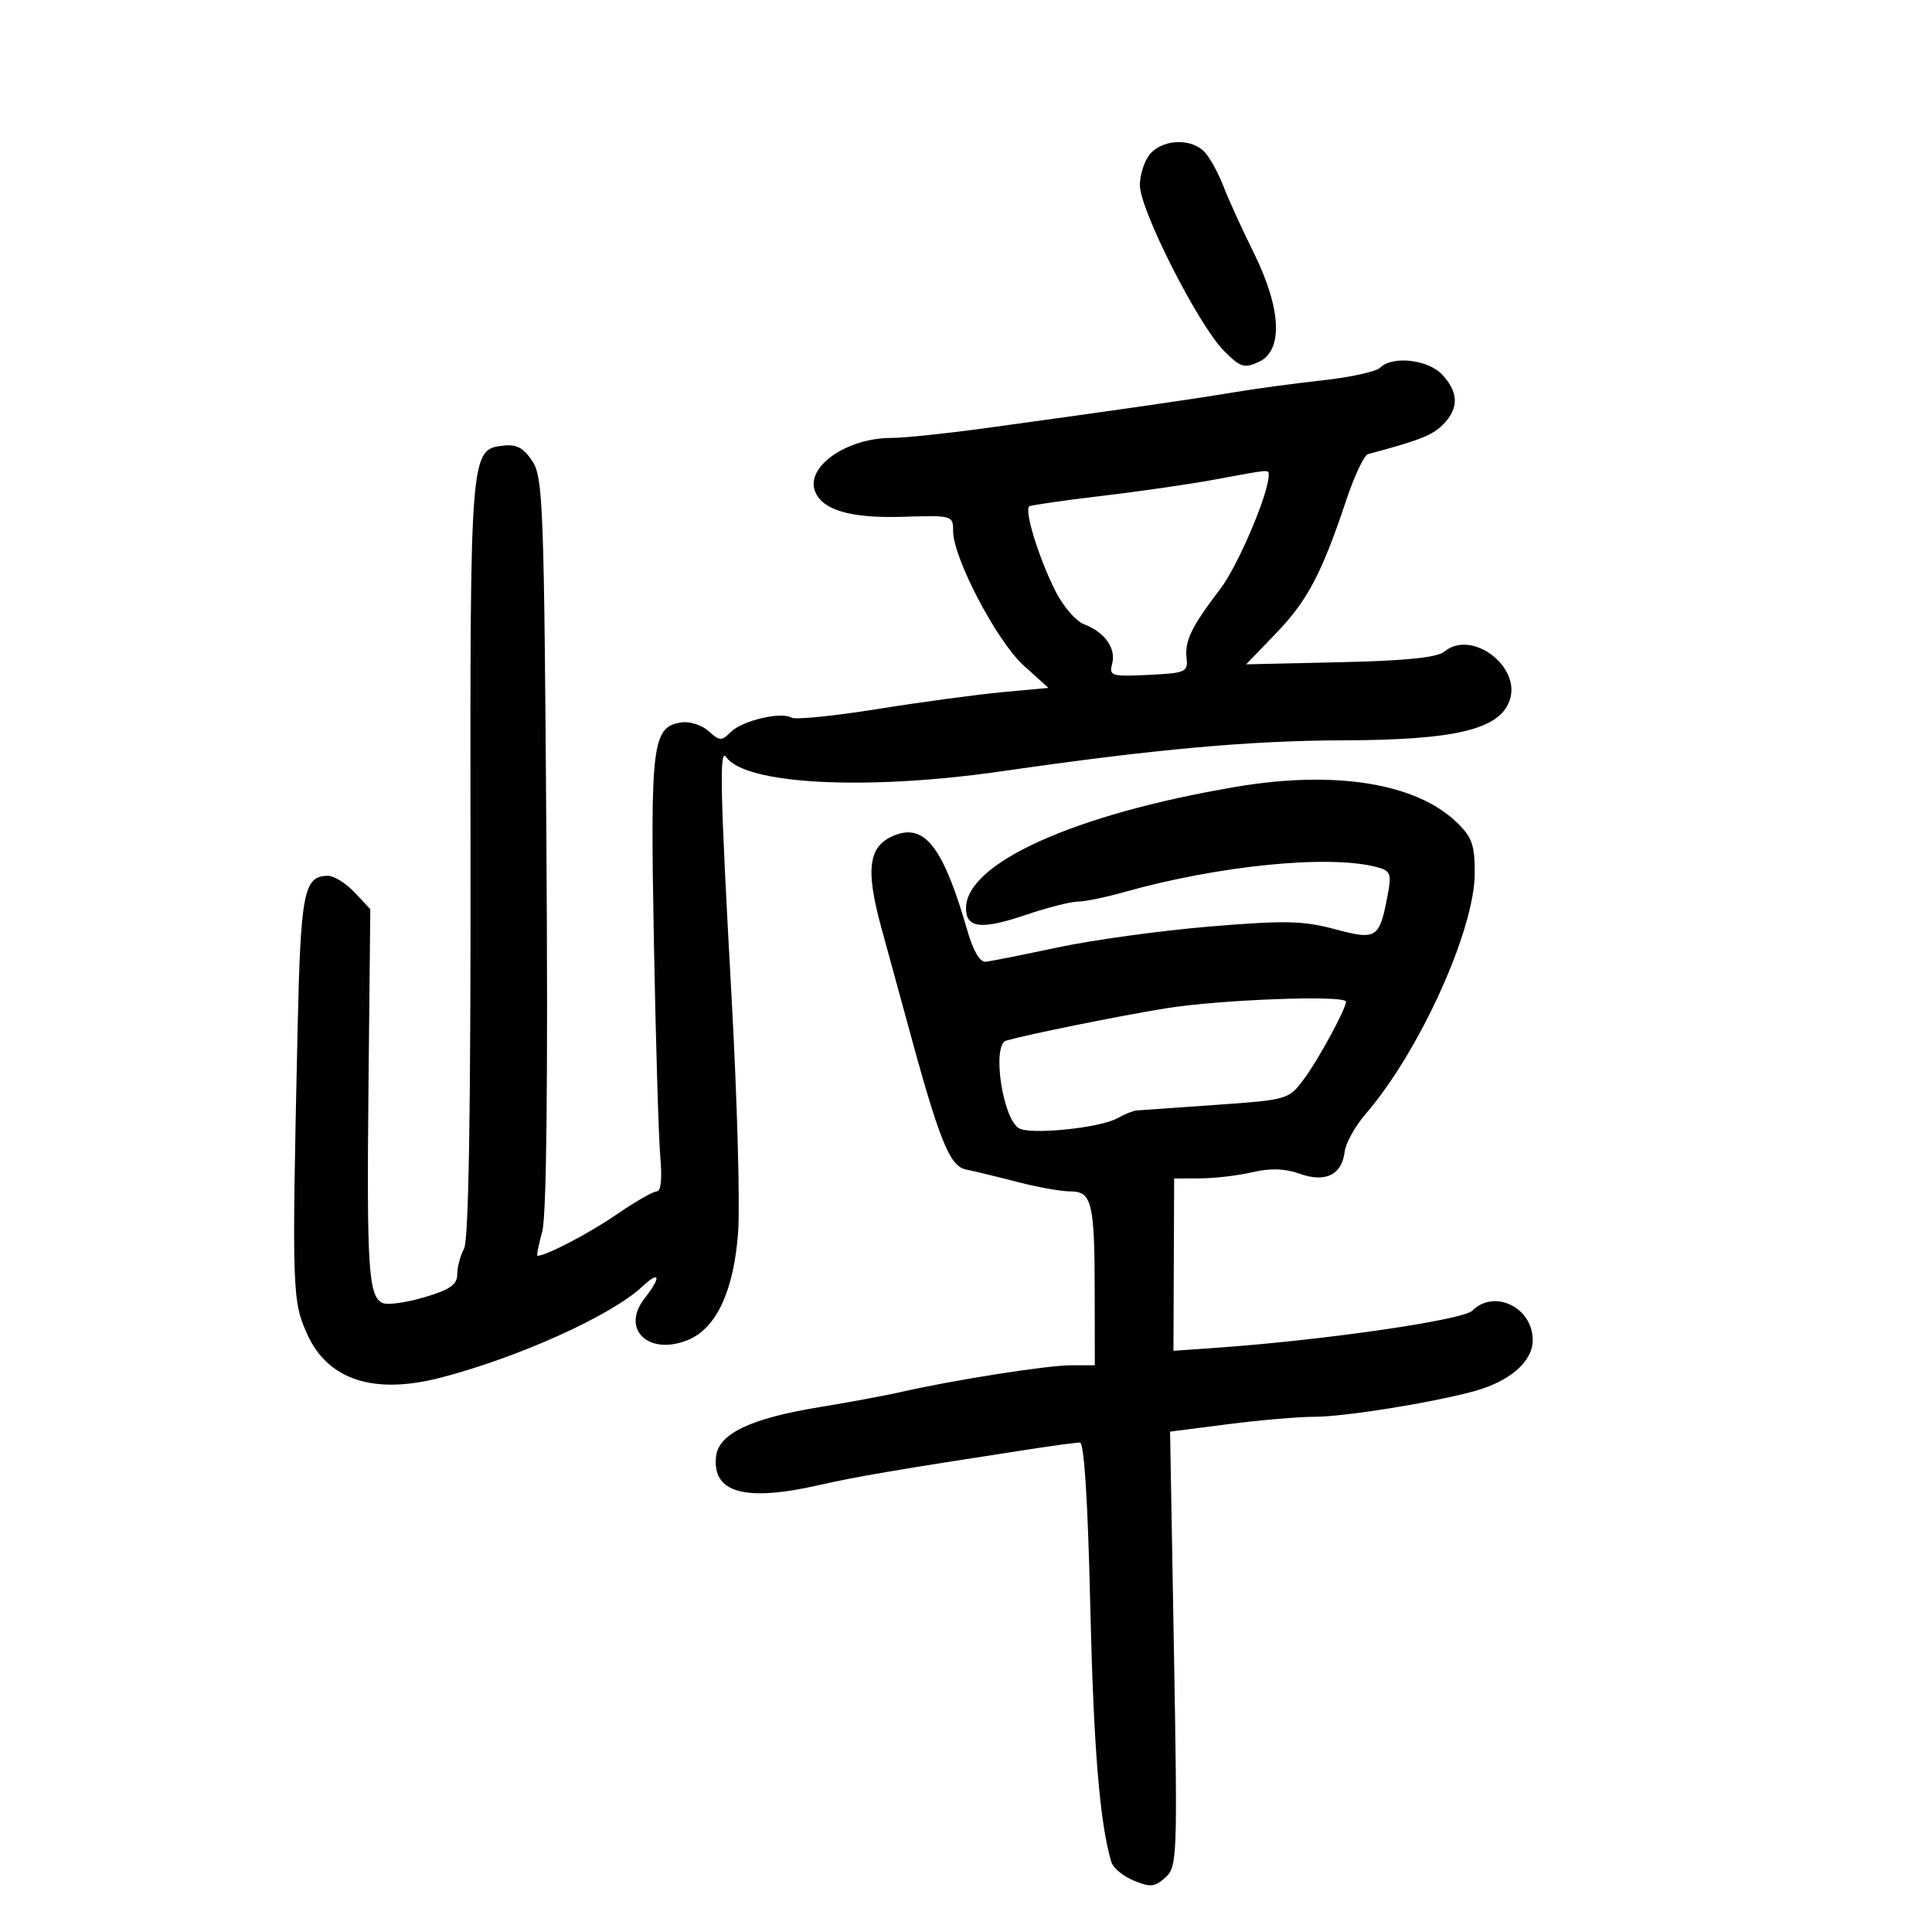 <svg xmlns="http://www.w3.org/2000/svg" width="300" height="300" viewBox="0 0 300 300" version="1.1">
	<path d="M 178.655 23.829 C 177.745 24.835, 177 27.052, 177 28.756 C 177 32.573, 186.029 50.384, 190.016 54.433 C 192.584 57.041, 193.185 57.237, 195.452 56.204 C 199.286 54.457, 198.986 47.943, 194.671 39.225 C 192.840 35.526, 190.741 30.925, 190.006 29 C 189.272 27.075, 188 24.712, 187.180 23.750 C 185.238 21.469, 180.753 21.511, 178.655 23.829 M 214.301 57.099 C 213.697 57.703, 209.669 58.586, 205.351 59.060 C 201.033 59.533, 194.800 60.377, 191.500 60.933 C 185.529 61.940, 173.268 63.708, 152.720 66.523 C 146.791 67.335, 140.364 68, 138.438 68 C 131.482 68, 125.088 72.460, 126.557 76.287 C 127.679 79.211, 132.101 80.500, 140.146 80.249 C 147.890 80.006, 148 80.037, 148 82.463 C 148 86.632, 154.787 99.575, 158.941 103.328 L 162.803 106.817 155.651 107.478 C 151.718 107.842, 142.970 109.024, 136.211 110.105 C 129.453 111.186, 123.461 111.785, 122.897 111.436 C 121.317 110.460, 115.253 111.890, 113.488 113.655 C 112.054 115.089, 111.744 115.079, 110.039 113.535 C 109.008 112.602, 107.127 111.988, 105.857 112.170 C 101.288 112.824, 100.965 115.353, 101.531 146 C 101.821 161.675, 102.274 176.863, 102.538 179.750 C 102.835 183.004, 102.625 185, 101.985 185 C 101.417 185, 98.606 186.613, 95.740 188.585 C 91.481 191.515, 84.808 195, 83.458 195 C 83.295 195, 83.626 193.315, 84.195 191.256 C 84.872 188.803, 85.097 167.992, 84.847 130.935 C 84.493 78.577, 84.331 74.154, 82.670 71.619 C 81.326 69.567, 80.205 68.957, 78.211 69.190 C 72.990 69.798, 72.994 69.751, 73.059 133.204 C 73.100 172.747, 72.774 192.555, 72.060 193.888 C 71.477 194.977, 71 196.781, 71 197.896 C 71 199.465, 69.864 200.260, 65.967 201.417 C 63.199 202.239, 60.286 202.663, 59.494 202.359 C 57.212 201.484, 56.927 197.215, 57.222 168.336 L 57.500 141.172 55.076 138.586 C 53.742 137.164, 51.885 136, 50.948 136 C 47.157 136, 46.681 138.437, 46.200 160.304 C 45.317 200.464, 45.367 202.011, 47.718 207.205 C 50.919 214.277, 58.069 216.605, 68.384 213.934 C 80.510 210.794, 94.949 204.271, 99.750 199.764 C 102.494 197.187, 102.703 198.291, 100.097 201.604 C 96.326 206.398, 100.733 210.596, 106.868 208.055 C 111.251 206.239, 113.962 200.384, 114.618 191.317 C 114.929 187.018, 114.467 170.547, 113.592 154.715 C 111.830 122.847, 111.677 115.991, 112.765 117.557 C 115.731 121.822, 134.524 122.795, 155.500 119.769 C 179.381 116.324, 194.003 114.999, 208.612 114.958 C 226.007 114.910, 232.829 113.272, 234.415 108.762 C 236.263 103.508, 228.505 97.674, 224.307 101.162 C 223.170 102.107, 218.410 102.597, 208.098 102.829 L 193.500 103.158 198.151 98.329 C 203.016 93.277, 205.245 89.050, 209.049 77.654 C 210.306 73.889, 211.822 70.678, 212.417 70.519 C 220.465 68.362, 222.399 67.601, 224.057 65.943 C 226.552 63.448, 226.521 60.936, 223.961 58.189 C 221.752 55.818, 216.208 55.192, 214.301 57.099 M 188.500 74.487 C 184.650 75.199, 176.775 76.337, 171 77.015 C 165.225 77.693, 160.206 78.416, 159.847 78.623 C 158.968 79.128, 161.327 86.760, 163.953 91.909 C 165.124 94.203, 167.094 96.466, 168.332 96.936 C 171.534 98.154, 173.324 100.655, 172.700 103.040 C 172.196 104.966, 172.539 105.073, 178.332 104.796 C 184.113 104.519, 184.484 104.355, 184.250 102.184 C 183.957 99.471, 185.009 97.316, 189.484 91.453 C 192.225 87.862, 197 76.651, 197 73.806 C 197 72.865, 197.455 72.829, 188.500 74.487 M 192 122.166 C 166.965 126.389, 150 134.006, 150 141.022 C 150 144.127, 152.350 144.403, 159.173 142.099 C 162.591 140.945, 166.274 140, 167.356 140 C 168.439 140, 171.614 139.353, 174.412 138.563 C 189.241 134.376, 206.433 132.671, 213.835 134.653 C 215.910 135.208, 216.095 135.678, 215.496 138.871 C 214.204 145.762, 213.803 146.025, 207.264 144.277 C 202.340 142.960, 199.510 142.901, 187.839 143.872 C 180.325 144.497, 169.750 145.948, 164.339 147.096 C 158.927 148.243, 153.859 149.254, 153.075 149.341 C 152.169 149.442, 151.124 147.675, 150.211 144.500 C 146.579 131.877, 143.731 128.005, 139.238 129.585 C 134.840 131.132, 134.270 134.709, 136.903 144.240 C 138.158 148.783, 139.791 154.750, 140.533 157.500 C 145.774 176.927, 147.394 181.063, 149.969 181.591 C 151.361 181.877, 155.005 182.761, 158.066 183.556 C 161.127 184.350, 164.787 185, 166.199 185 C 169.554 185, 169.969 186.725, 169.986 200.750 L 170 212 166.336 212 C 162.630 212, 148.260 214.253, 140 216.130 C 137.525 216.692, 131.778 217.760, 127.229 218.504 C 116.598 220.241, 111.603 222.615, 111.196 226.124 C 110.535 231.822, 115.665 233.242, 127.294 230.579 C 132.884 229.299, 139.332 228.205, 160.082 225.013 C 163.702 224.456, 167.125 224, 167.689 224 C 168.347 224, 168.922 233.045, 169.293 249.250 C 169.798 271.280, 170.777 283.194, 172.571 289.142 C 172.844 290.046, 174.413 291.343, 176.059 292.024 C 178.623 293.086, 179.325 293.016, 180.964 291.533 C 182.799 289.872, 182.853 288.428, 182.283 256.051 L 181.689 222.302 190.662 221.151 C 195.597 220.518, 201.630 219.999, 204.068 219.999 C 208.719 219.997, 222.045 217.873, 228.782 216.059 C 234.418 214.541, 238 211.442, 238 208.082 C 238 203.020, 232.030 200.113, 228.626 203.517 C 227.162 204.981, 205.610 208.107, 188.856 209.285 L 182.213 209.753 182.267 196.376 L 182.321 183 186.410 182.976 C 188.660 182.963, 192.300 182.530, 194.500 182.014 C 197.260 181.366, 199.521 181.441, 201.794 182.255 C 205.799 183.688, 208.361 182.443, 208.797 178.852 C 208.960 177.506, 210.434 174.851, 212.073 172.953 C 220.438 163.258, 229 144.349, 229 135.568 C 229 131.166, 228.566 129.959, 226.157 127.651 C 219.844 121.602, 207.289 119.586, 192 122.166 M 181 156.577 C 173.515 157.803, 159.790 160.578, 156.250 161.583 C 154.014 162.217, 155.610 173.465, 158.178 175.171 C 159.824 176.264, 170.798 175.168, 173.500 173.640 C 174.600 173.018, 175.950 172.475, 176.500 172.433 C 177.050 172.391, 182.578 172.001, 188.784 171.567 C 199.892 170.789, 200.105 170.728, 202.420 167.638 C 204.668 164.638, 209 156.673, 209 155.540 C 209 154.482, 189.355 155.210, 181 156.577" stroke="none" fill="black" fill-rule="evenodd"/>
</svg>